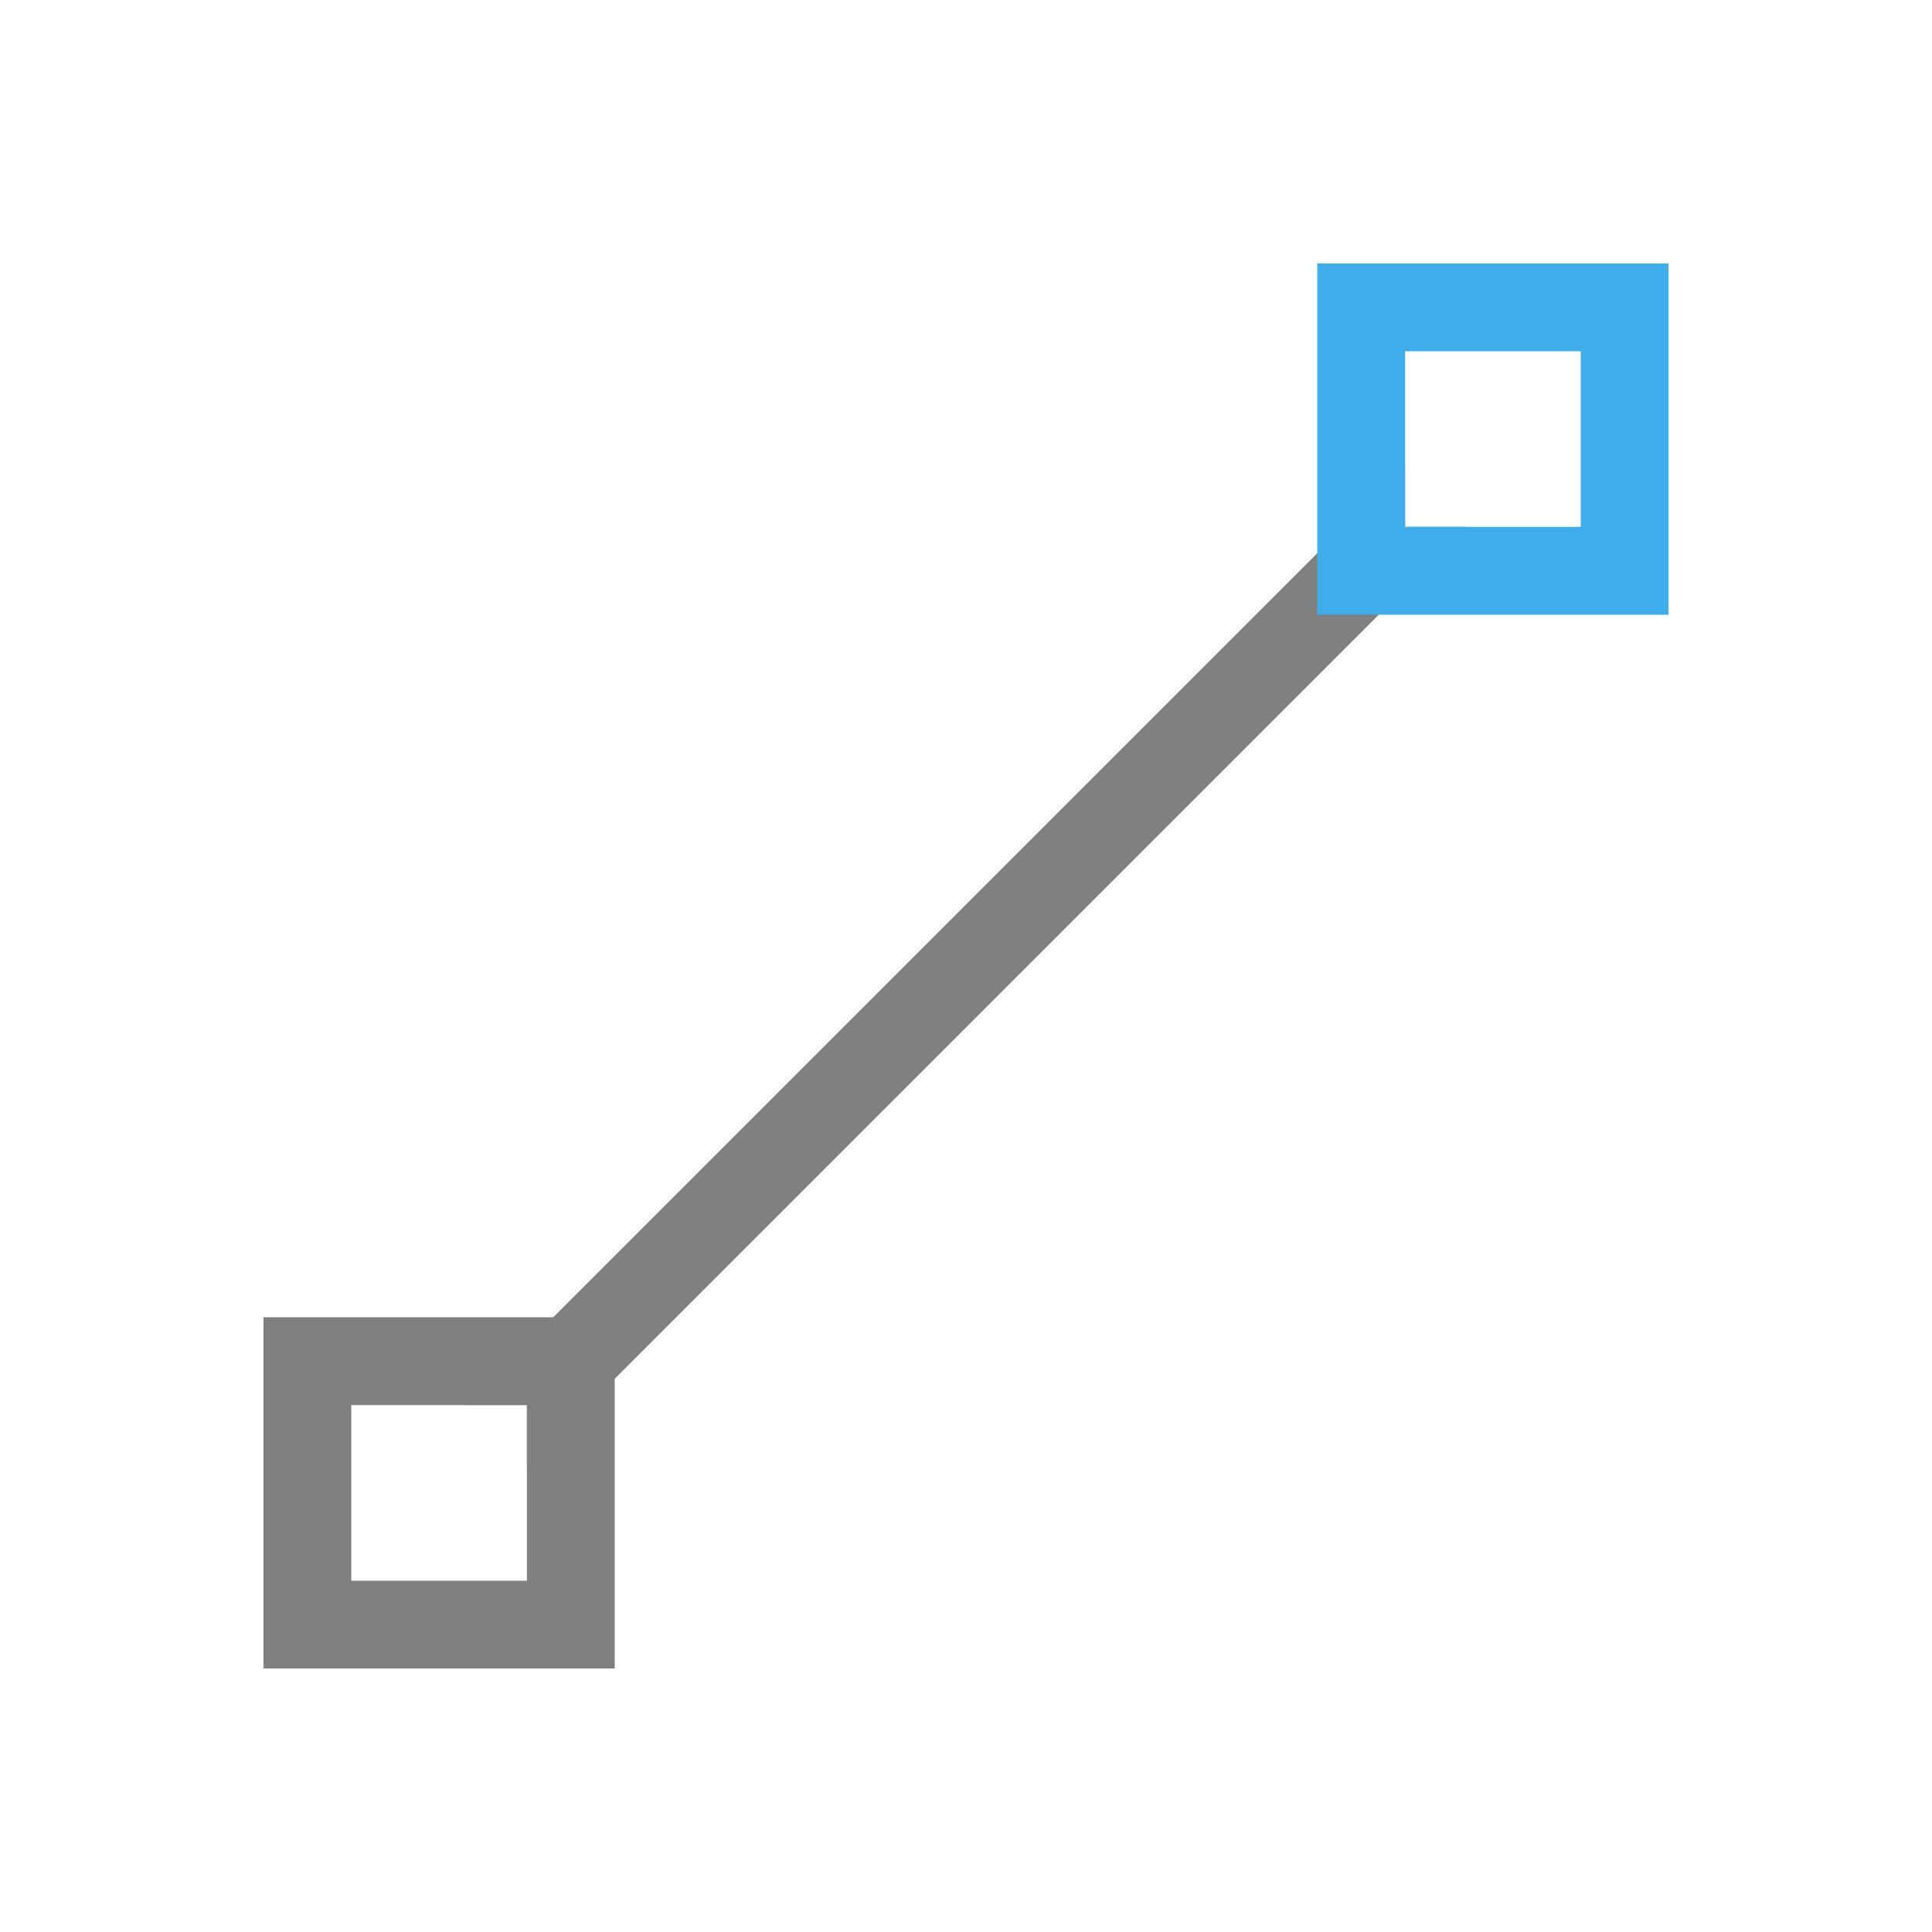 <?xml version="1.0" encoding="utf-8"?>
<!-- Generator: Adobe Illustrator 23.0.0, SVG Export Plug-In . SVG Version: 6.00 Build 0)  -->
<svg version="1.1" id="图层_1" xmlns="http://www.w3.org/2000/svg" xmlns:xlink="http://www.w3.org/1999/xlink" x="0px" y="0px"
	 viewBox="0 0 22 22" style="enable-background:new 0 0 22 22;" xml:space="preserve">
<style type="text/css">
	.st0{fill:#808080;}
	.st1{fill:#3DAEE9;}
</style>
<path class="st0" d="M6,16.7L16.7,6H16V5.3L5.3,16H6V16.7z"/>
<path class="st1" d="M19,7V3h-4v4H19z M18,6h-2V4h2V6z"/>
<path class="st0" d="M7,19v-4H3v4H7z M6,18H4v-2h2V18z"/>
</svg>
